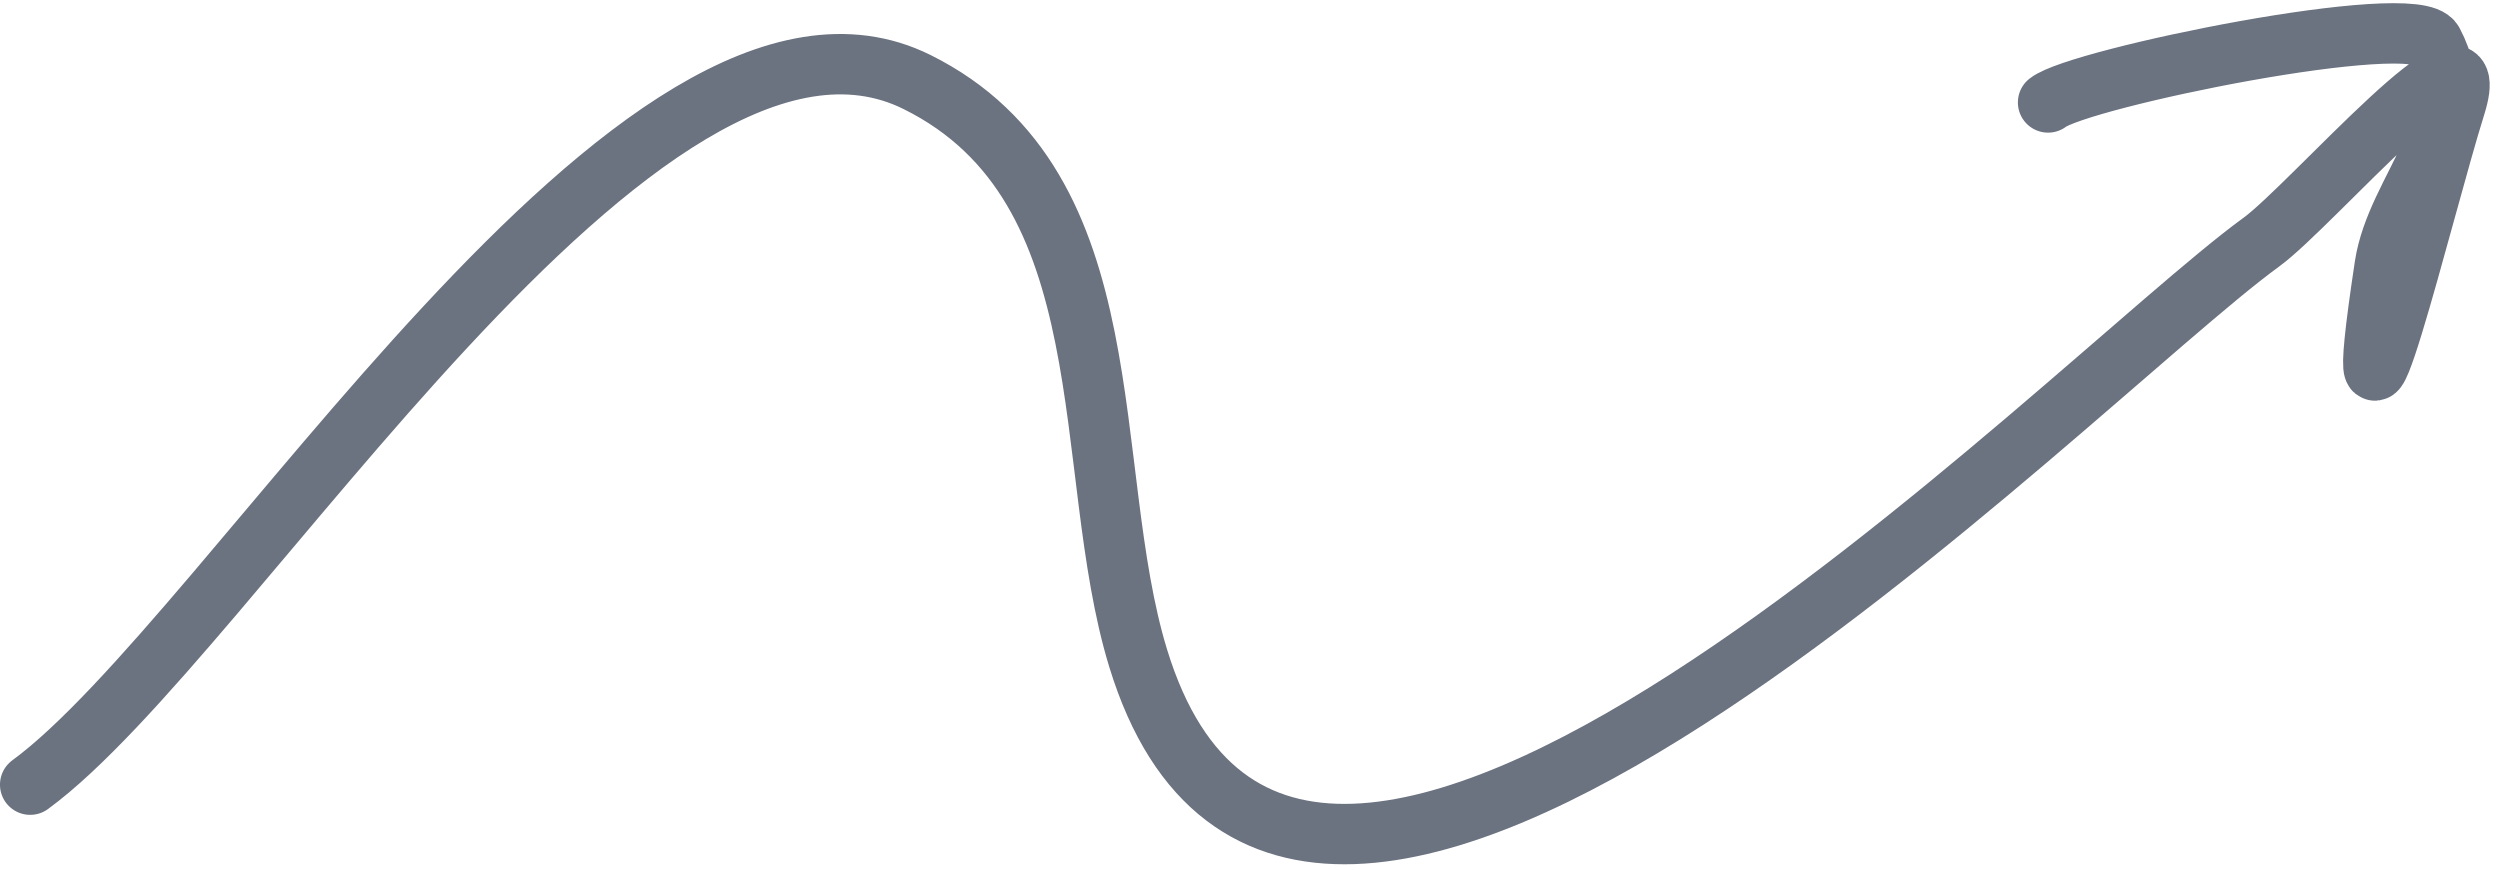 <svg width="207" height="72" viewBox="0 0 207 72" fill="none" xmlns="http://www.w3.org/2000/svg">
<path id="Vector 8" d="M2.498 64.97C19.184 52.753 53.086 -4.551 75.934 6.793C93.466 15.497 89.392 38.68 94.241 54.503C107.517 97.831 171.091 31.784 187.248 20.041C191.403 17.02 206.12 -0.167 203.289 8.809C200.734 16.908 194.046 44.568 197.456 22.011C198.432 15.556 205.077 10.315 201.445 3.492C199.987 0.755 172.126 6.47 169.58 8.483" stroke="#6B7280" stroke-width="5" stroke-linecap="round"/>
</svg>
